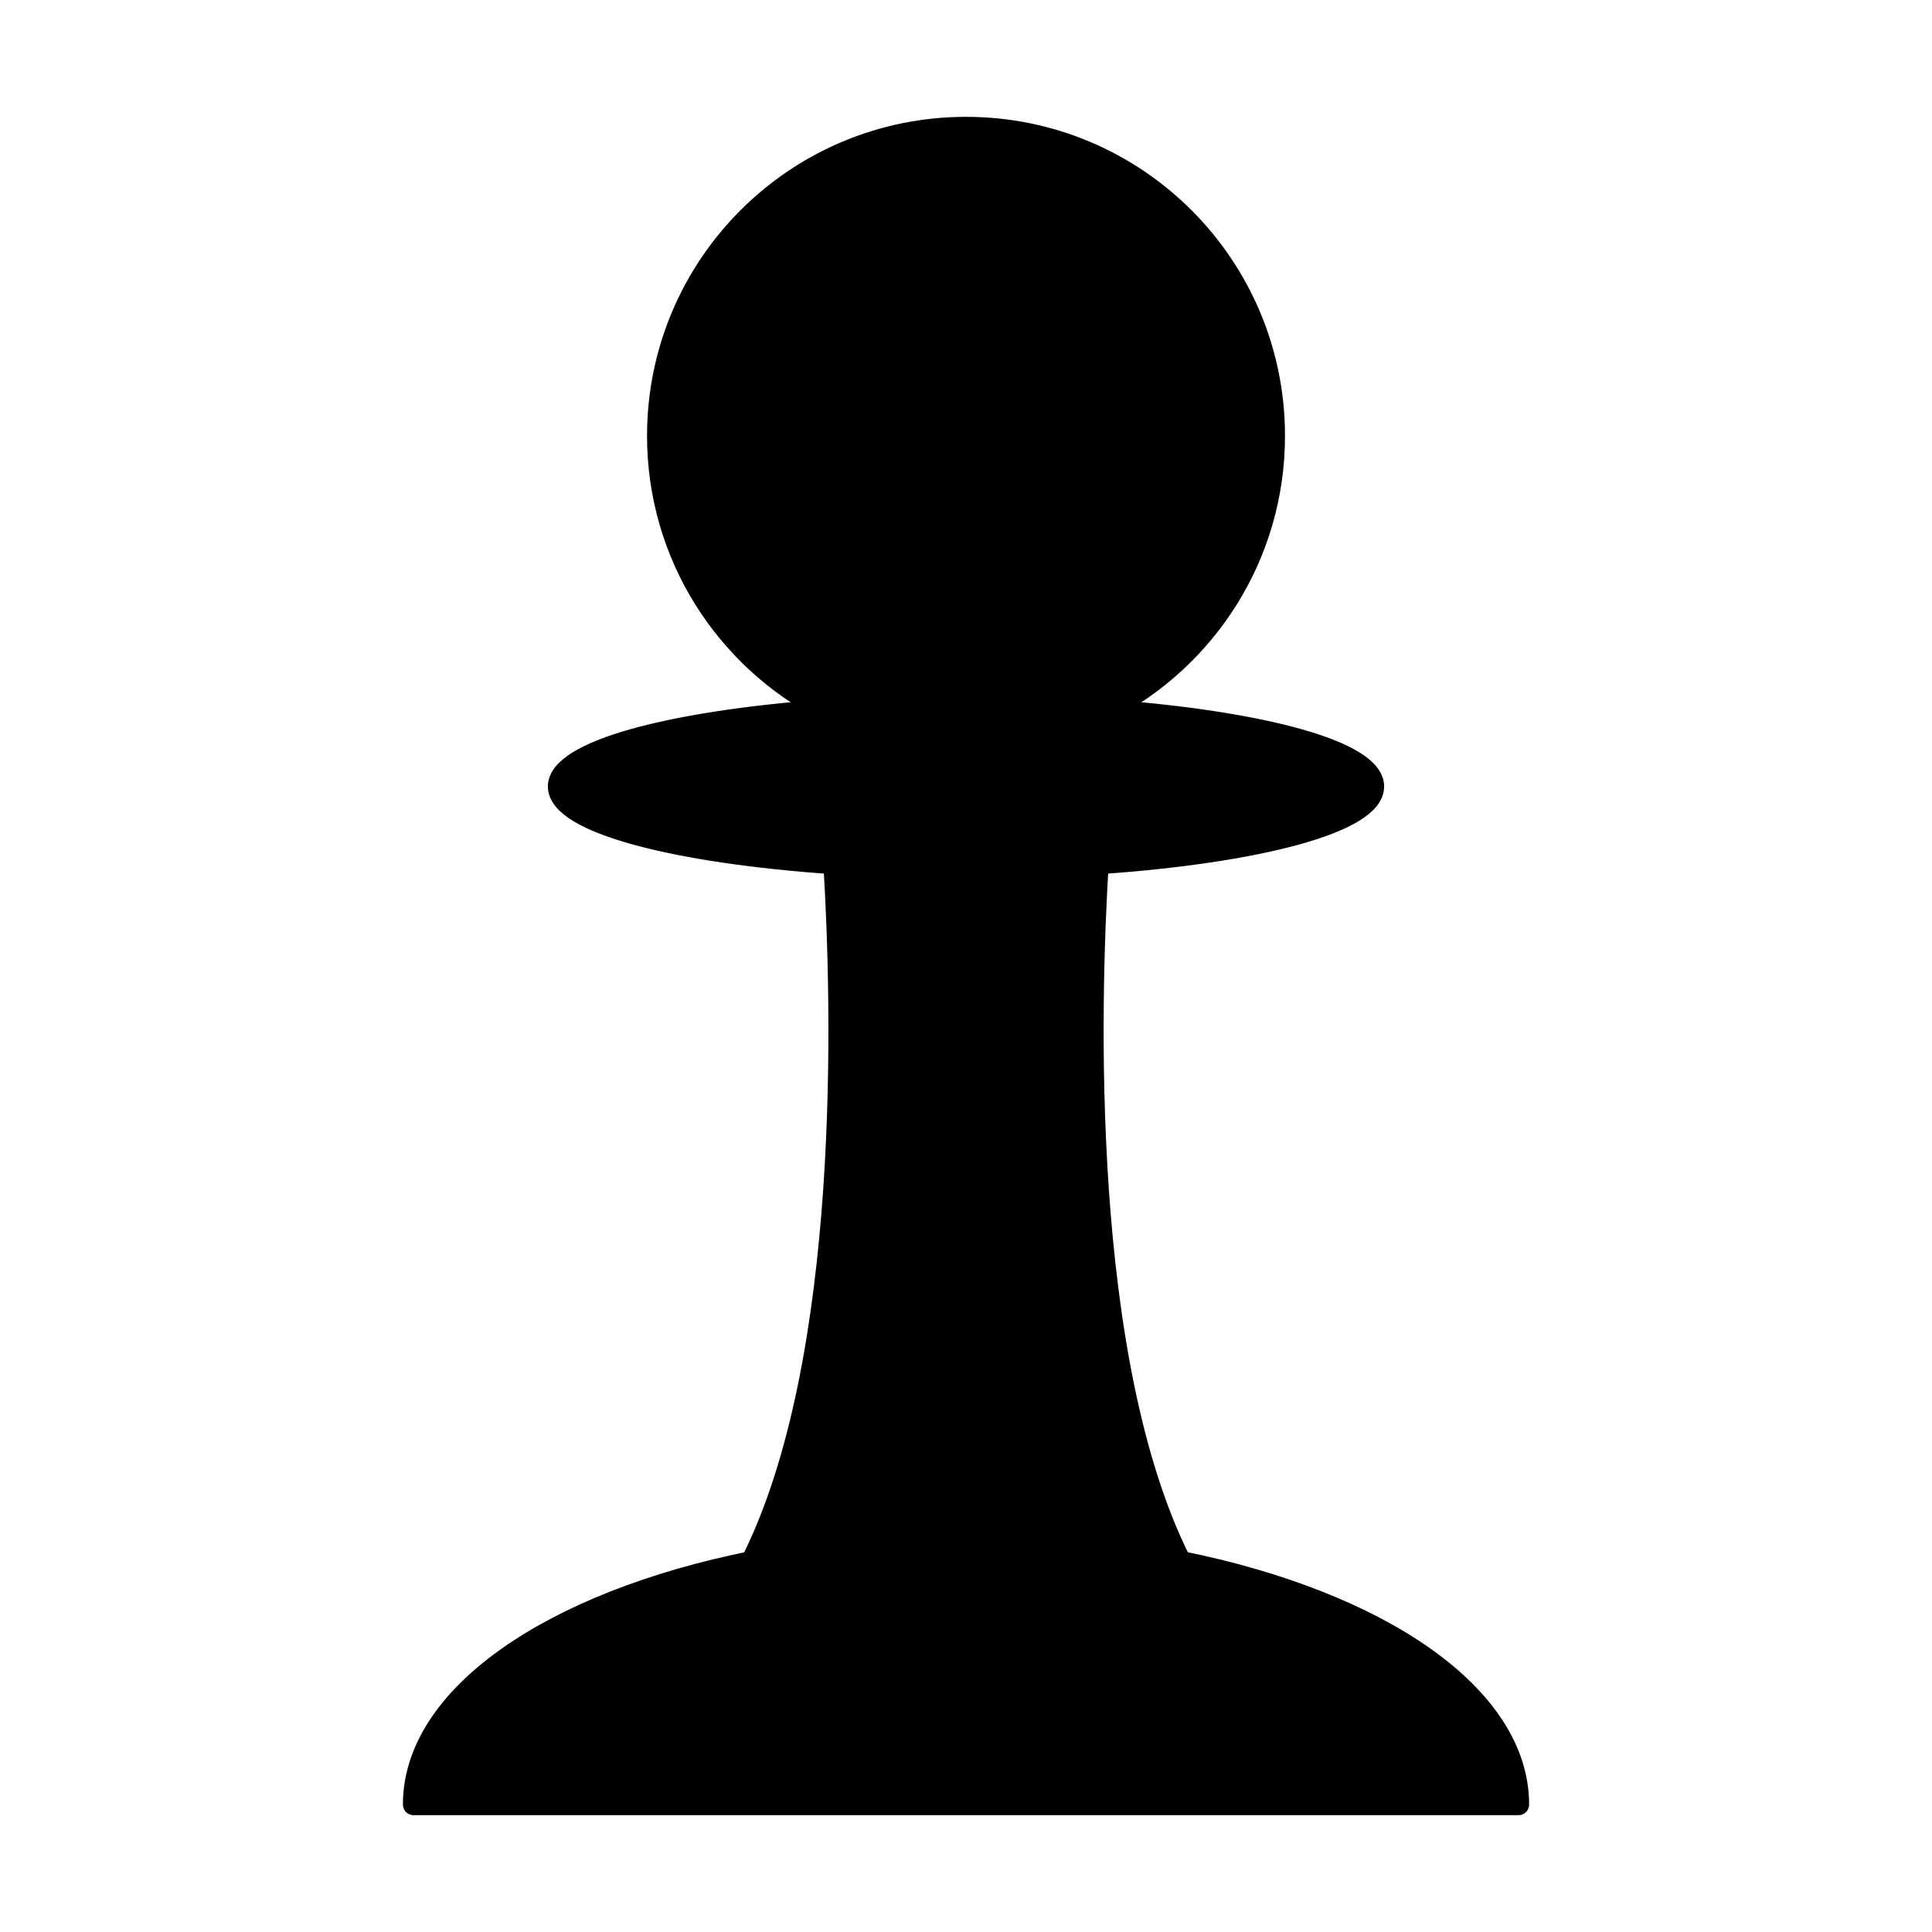 <svg id="etIzwP1abhm1" xmlns="http://www.w3.org/2000/svg" xmlns:xlink="http://www.w3.org/1999/xlink" viewBox="0 0 45 45" shape-rendering="geometricPrecision" text-rendering="geometricPrecision" project-id="7abeaac6633d4d0e91ef28a48dbb310c" export-id="5c9c75d20a6347cb9229430c430ffb2f" cached="false"><g transform="matrix(.2 0 0 0.2 228.741-52.689)"><path d="M1026.329,362.379c-11.798-23.42-10.606-65.14-9.619-81.304c18.658-1.28,32.078-4.813,32.078-8.977c0-4.088-12.916-7.57-31.034-8.907c11.57-5.963,19.488-18.018,19.488-31.93c0-19.835-16.072-35.913-35.906-35.913s-35.906,16.078-35.906,35.913c0,13.912,7.921,25.966,19.488,31.93-18.115,1.337-31.037,4.819-31.037,8.907c0,4.165,13.426,7.698,32.081,8.977.989,16.167,2.181,57.885-9.616,81.304-23.123,4.648-39.348,15.562-39.348,28.272h128.675c0-12.71-16.202-23.627-39.326-28.283l-.016.012Z" transform="translate(-2032.539 82.947)" stroke="#000" stroke-width="2.484" stroke-linejoin="round"/></g></svg>
